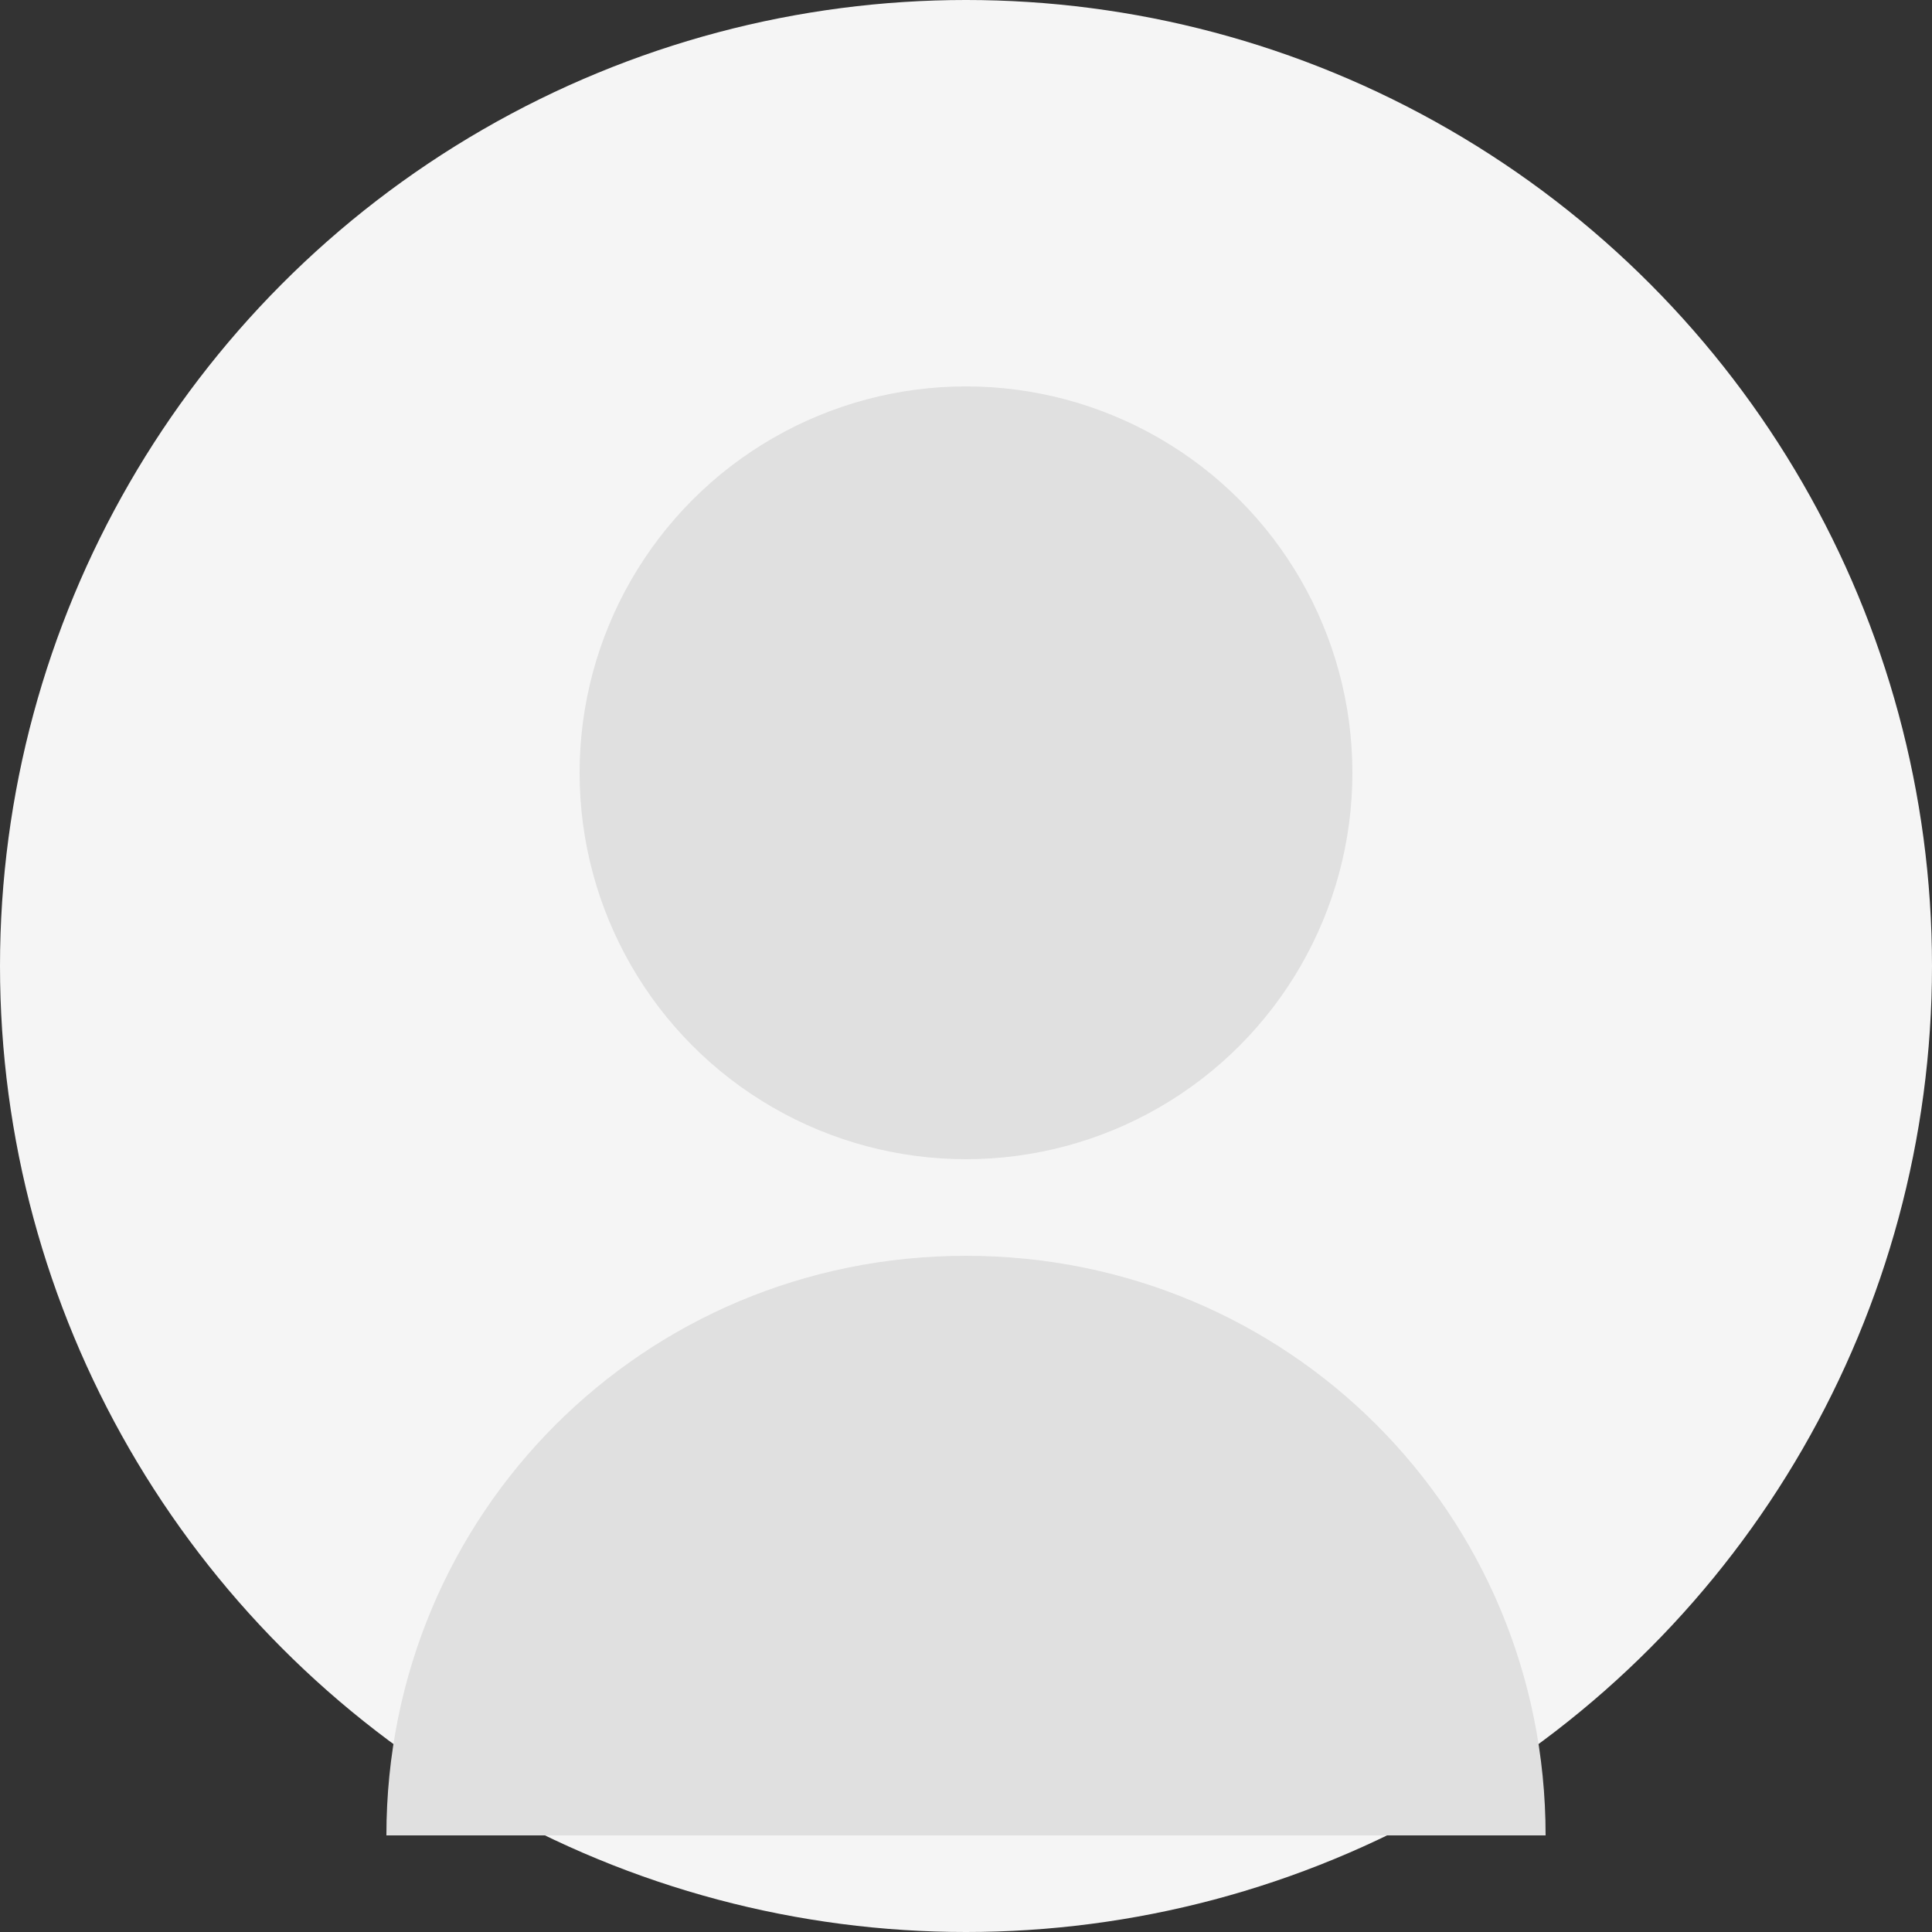 <?xml version="1.0" encoding="UTF-8"?>
<svg width="200" height="200" viewBox="0 0 200 200" fill="none" xmlns="http://www.w3.org/2000/svg">
  <rect x="0" y="0" width="200" height="200" fill="#333333" stroke="none"/>
  <circle cx="100" cy="100" r="100" fill="#F5F5F5"/>
  <circle cx="100" cy="80" r="40" fill="#E0E0E0"/>
  <path d="M100 130C66.667 130 40 156.667 40 190H160C160 156.667 133.333 130 100 130Z" fill="#E0E0E0"/>
</svg> 